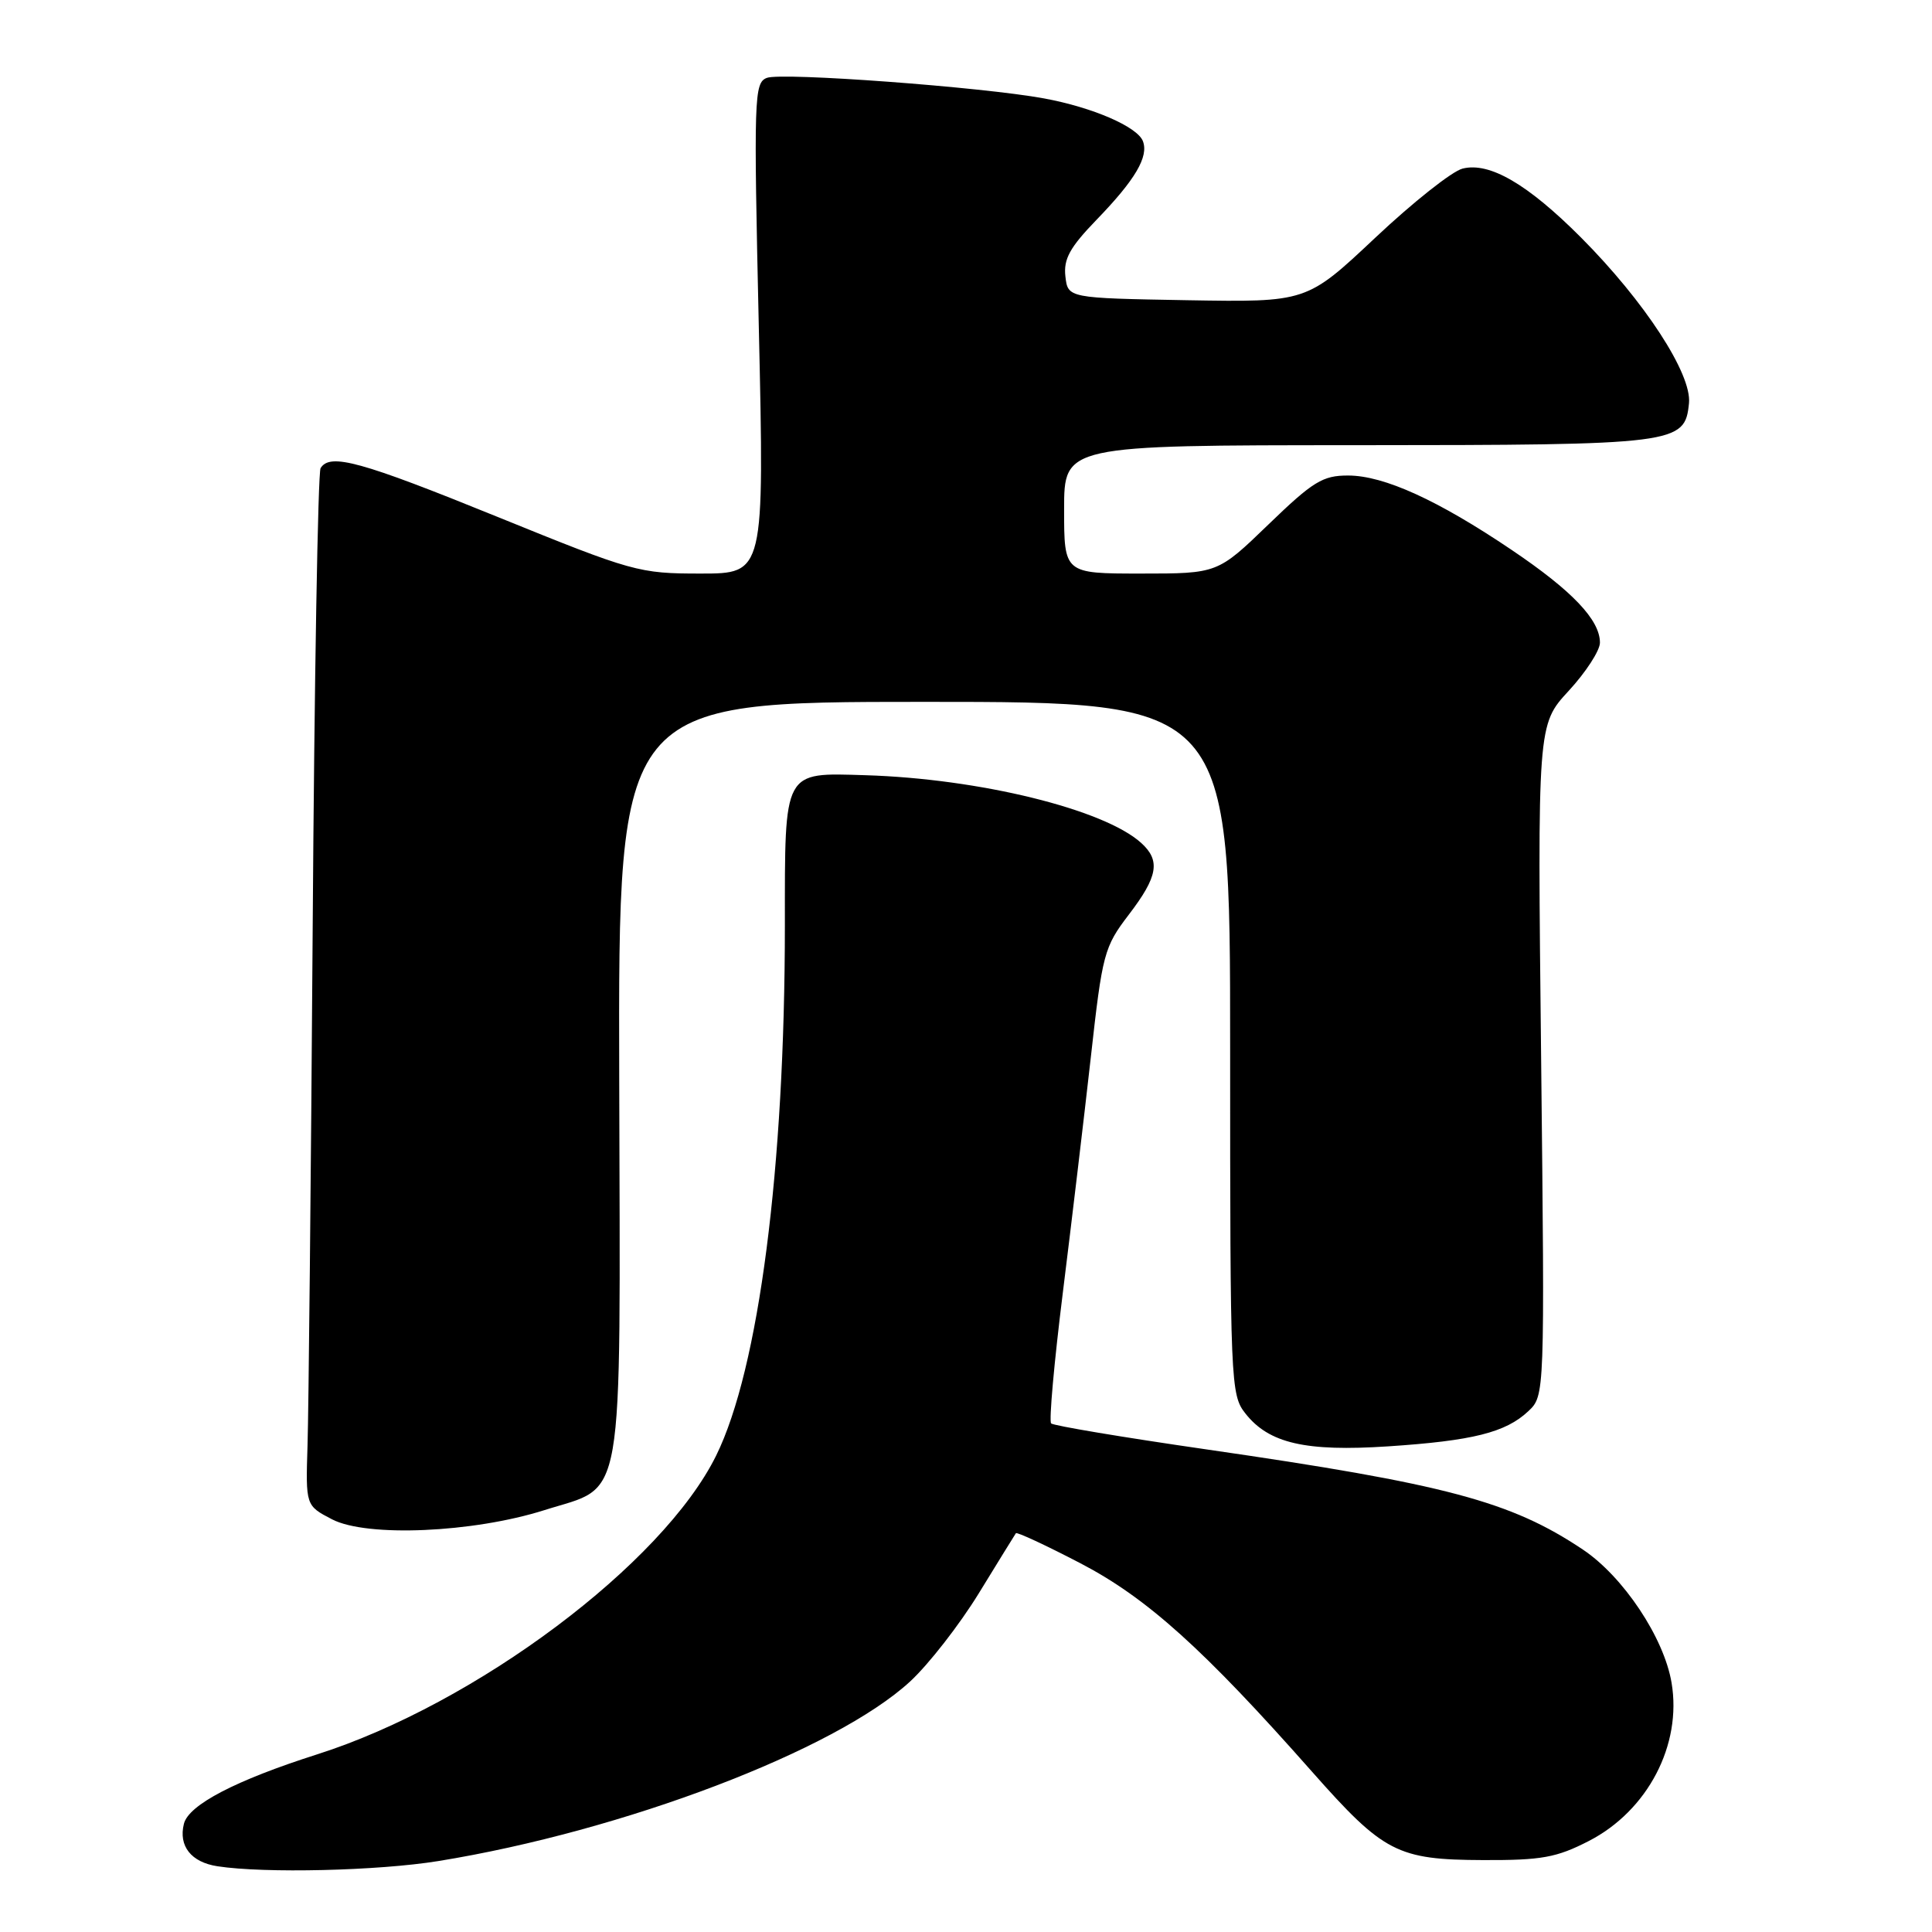 <?xml version="1.0" encoding="UTF-8" standalone="no"?>
<!DOCTYPE svg PUBLIC "-//W3C//DTD SVG 1.1//EN" "http://www.w3.org/Graphics/SVG/1.1/DTD/svg11.dtd" >
<svg xmlns="http://www.w3.org/2000/svg" xmlns:xlink="http://www.w3.org/1999/xlink" version="1.1" viewBox="0 0 256 256">
 <g >
 <path fill="currentColor"
d=" M 58.08 246.60 C 82.62 242.62 110.70 231.93 120.60 222.80 C 123.04 220.55 127.14 215.29 129.71 211.10 C 132.27 206.92 134.48 203.35 134.61 203.16 C 134.74 202.97 138.59 204.76 143.16 207.14 C 151.94 211.71 159.47 218.48 173.86 234.77 C 183.34 245.49 185.16 246.43 196.53 246.47 C 204.28 246.50 206.25 246.14 210.53 243.94 C 218.32 239.93 222.89 231.21 221.49 222.97 C 220.49 217.00 215.09 208.90 209.73 205.32 C 200.18 198.93 191.57 196.64 159.84 192.05 C 148.83 190.46 139.58 188.91 139.28 188.61 C 138.98 188.32 139.68 180.52 140.83 171.29 C 141.98 162.05 143.65 148.02 144.54 140.09 C 146.07 126.34 146.30 125.48 149.57 121.20 C 153.44 116.14 153.80 114.03 151.21 111.69 C 146.28 107.23 129.78 103.18 114.68 102.72 C 103.72 102.39 104.00 101.88 104.00 122.57 C 104.00 154.76 100.56 181.37 94.90 192.86 C 87.83 207.21 63.07 225.76 42.00 232.47 C 31.21 235.91 25.00 239.15 24.37 241.66 C 23.63 244.61 25.33 246.76 28.82 247.29 C 35.07 248.25 50.12 247.89 58.08 246.60 Z  M 72.14 200.10 C 82.91 196.68 82.19 200.82 82.05 142.90 C 81.92 93.00 81.92 93.00 122.46 93.00 C 163.00 93.00 163.00 93.00 163.00 138.87 C 163.00 183.33 163.06 184.81 165.02 187.29 C 168.13 191.25 172.99 192.37 183.93 191.65 C 195.14 190.91 199.51 189.81 202.50 187.00 C 204.69 184.94 204.69 184.94 204.21 140.48 C 203.72 96.03 203.72 96.03 207.86 91.54 C 210.14 89.07 212.00 86.20 212.00 85.16 C 212.00 82.14 208.34 78.29 200.32 72.88 C 190.53 66.27 183.39 63.02 178.65 63.01 C 175.27 63.00 173.99 63.78 168.07 69.50 C 161.34 76.00 161.34 76.00 151.17 76.00 C 141.00 76.00 141.00 76.00 141.00 67.50 C 141.00 59.00 141.00 59.00 179.75 58.99 C 222.31 58.97 223.26 58.85 223.80 53.42 C 224.18 49.54 217.92 39.94 209.51 31.49 C 202.43 24.39 197.37 21.44 193.80 22.34 C 192.42 22.68 187.21 26.81 182.22 31.51 C 173.14 40.05 173.14 40.05 157.32 39.78 C 141.50 39.50 141.50 39.50 141.17 36.62 C 140.91 34.32 141.76 32.78 145.30 29.12 C 150.43 23.82 152.23 20.76 151.44 18.70 C 150.70 16.79 144.76 14.22 138.34 13.04 C 130.16 11.53 103.58 9.56 101.61 10.32 C 99.92 10.97 99.86 12.84 100.55 43.50 C 101.28 76.00 101.28 76.00 92.84 76.00 C 84.65 76.00 83.87 75.78 65.95 68.50 C 47.76 61.11 43.73 60.00 42.48 62.03 C 42.13 62.60 41.65 90.16 41.43 123.28 C 41.20 156.40 40.89 187.10 40.75 191.50 C 40.50 199.50 40.50 199.50 44.00 201.32 C 48.61 203.71 62.67 203.10 72.14 200.10 Z "/>
</g>
</svg>